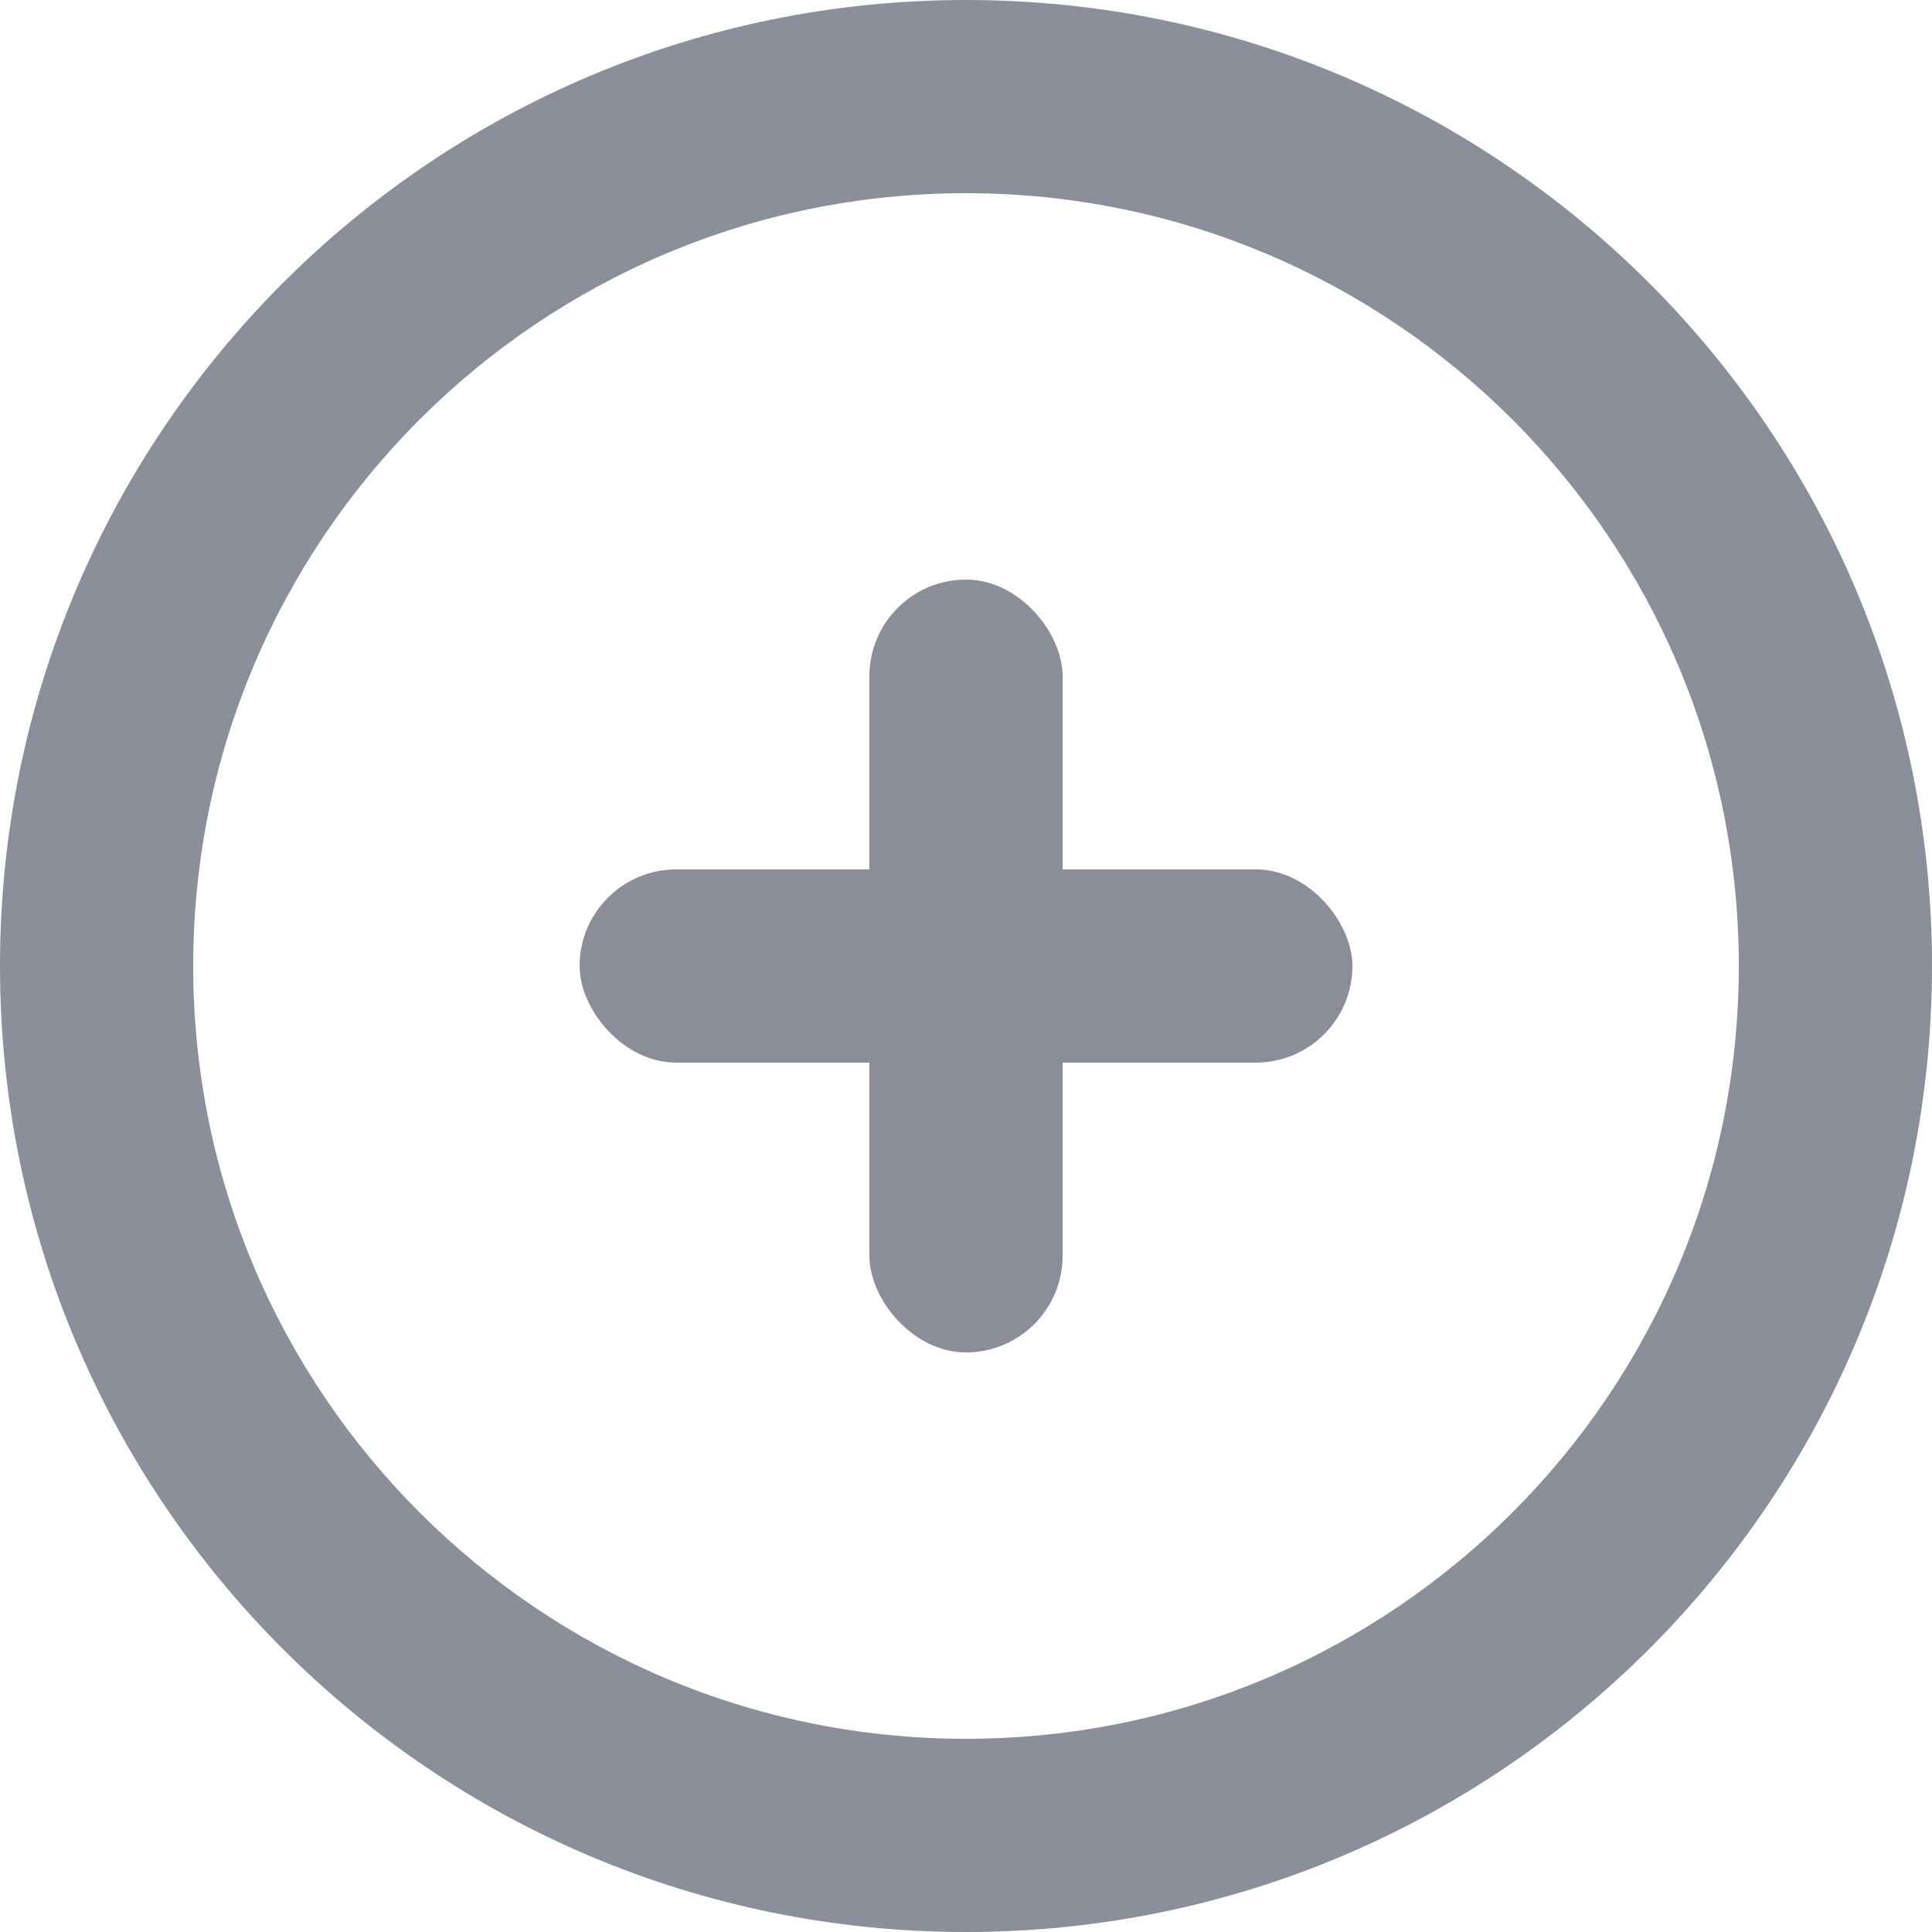 <?xml version="1.0" encoding="UTF-8" standalone="no"?>
<svg width="20px" height="20px" viewBox="0 0 20 20" version="1.1" xmlns="http://www.w3.org/2000/svg" xmlns:xlink="http://www.w3.org/1999/xlink" xmlns:sketch="http://www.bohemiancoding.com/sketch/ns">
    <!-- Generator: Sketch 3.4 (15575) - http://www.bohemiancoding.com/sketch -->
    <title>plus_icon</title>
    <desc>Created with Sketch.</desc>
    <defs></defs>
    <g id="Page-1" stroke="none" stroke-width="1" fill="none" fill-rule="evenodd" sketch:type="MSPage">
        <g id="Artboard-1" sketch:type="MSArtboardGroup" transform="translate(-296, -192)">
            <g id="plus_icon" sketch:type="MSLayerGroup" transform="translate(296, 192)">
                <path d="M10,20 C15.523,20 20,15.523 20,10 C20,4.477 15.523,0 10,0 C4.477,0 0,4.477 0,10 C0,15.523 4.477,20 10,20 Z M10,18 C14.418,18 18,14.418 18,10 C18,5.582 14.418,2 10,2 C5.582,2 2,5.582 2,10 C2,14.418 5.582,18 10,18 Z" id="Oval-4" fill="#8B8F99" sketch:type="MSShapeGroup"></path>
                <rect id="Rectangle-23" fill="#8B8E99" sketch:type="MSShapeGroup" x="9" y="6" width="2" height="8" rx="1"></rect>
                <rect id="Rectangle-24" fill="#8B8E99" sketch:type="MSShapeGroup" x="6" y="9" width="8" height="2" rx="1"></rect>
            </g>
        </g>
    </g>
</svg>
